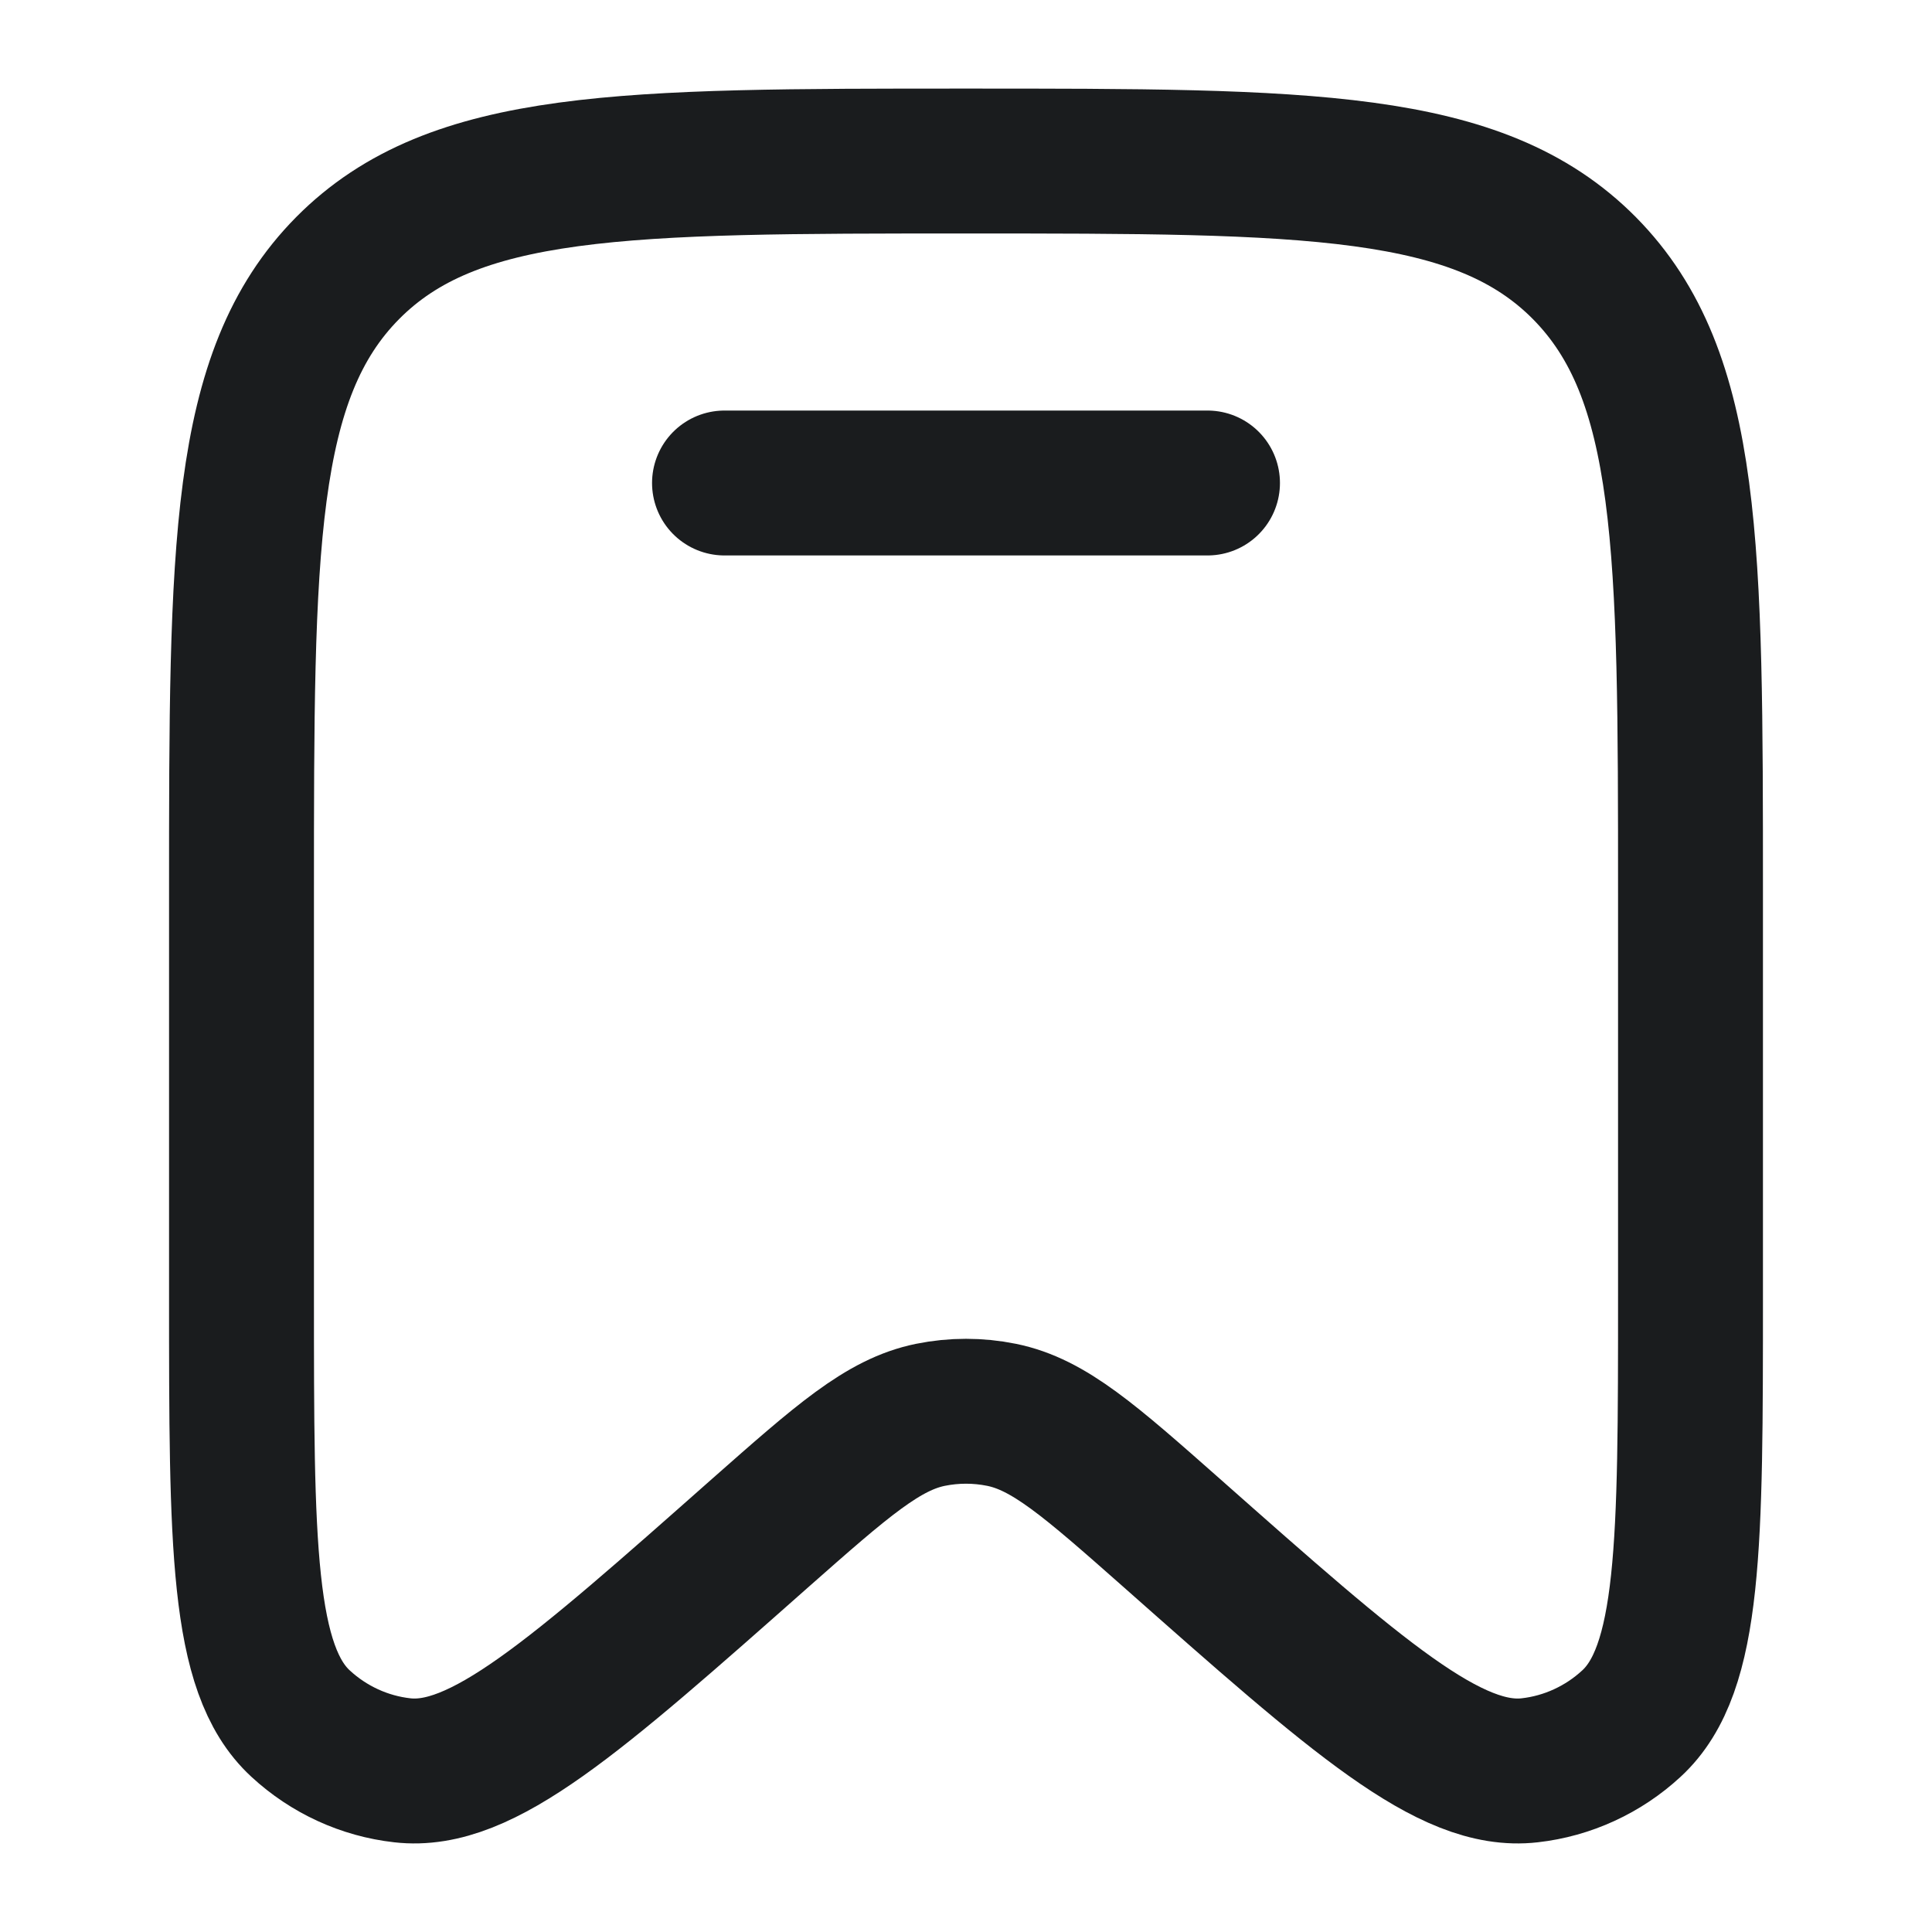 <svg width="20" height="20" viewBox="0 0 20 20" fill="none" xmlns="http://www.w3.org/2000/svg">
<path d="M17.5 13.408V9.248C17.5 5.673 17.5 3.887 16.402 2.776C15.303 1.667 13.535 1.667 10 1.667C6.465 1.667 4.697 1.667 3.598 2.776C2.5 3.886 2.5 5.675 2.5 9.248V13.409C2.5 15.989 2.5 17.28 3.112 17.843C3.403 18.112 3.772 18.282 4.164 18.326C4.987 18.421 5.947 17.571 7.868 15.871C8.718 15.121 9.143 14.745 9.633 14.646C9.875 14.597 10.125 14.597 10.367 14.646C10.858 14.745 11.283 15.121 12.132 15.871C14.053 17.571 15.013 18.421 15.836 18.326C16.227 18.282 16.597 18.112 16.888 17.843C17.5 17.28 17.5 15.989 17.5 13.408Z" stroke="#1A1C1E" stroke-width="1.5"/>
<path d="M12.5 5H7.5" stroke="#1A1C1E" stroke-width="1.5" stroke-linecap="round"/>
</svg>
